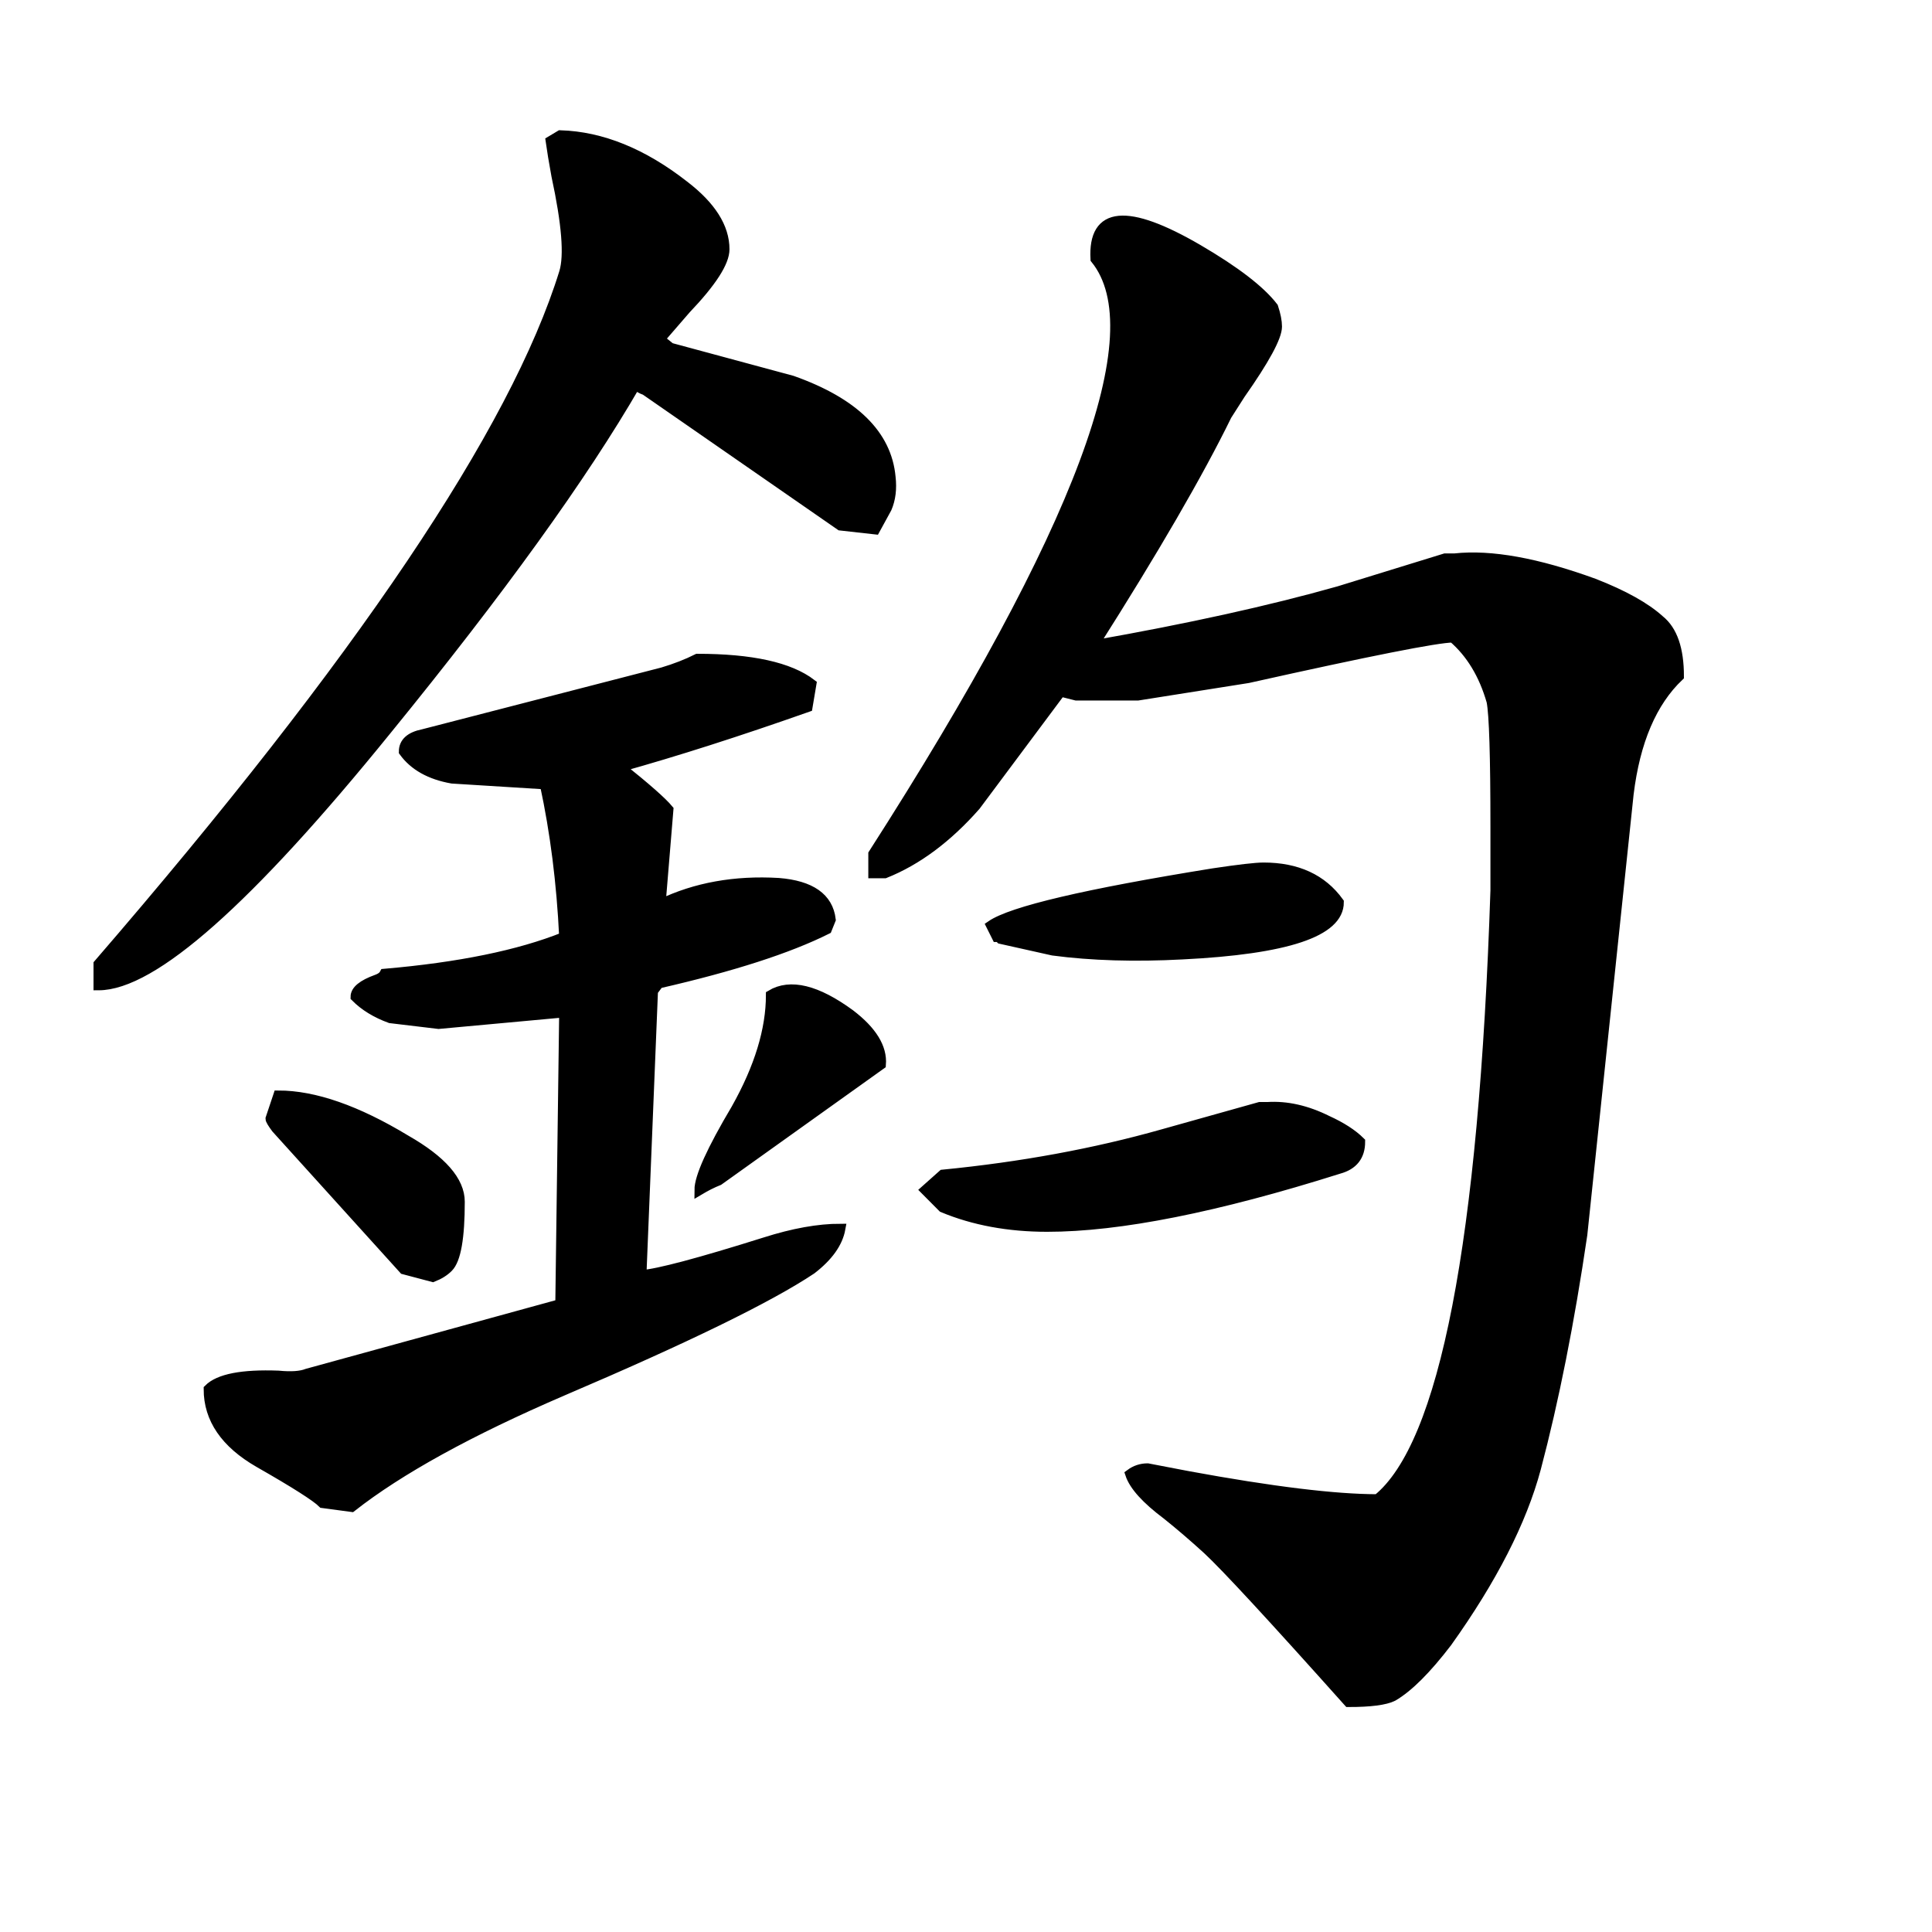<svg width="194" height="194" version="1.1" xmlns="http://www.w3.org/2000/svg" xmlns:xlink="http://www.w3.org/1999/xlink"><path d="M168.59 67.90L168.59 67.90Q164.51 71.78 163.54 79.73L163.54 79.73L158.89 123.97Q156.95 137.16 154.23 147.44L154.23 147.44Q152.10 155.39 145.31 164.90L145.31 164.90Q142.20 168.97 139.87 170.33L139.87 170.33Q138.71 170.91 135.41 170.91L135.41 170.91Q123.97 158.11 121.25 155.59L121.25 155.59Q119.12 153.65 117.18 152.10L117.18 152.10Q114.07 149.77 113.49 148.02L113.49 148.02Q114.27 147.44 115.24 147.44L115.24 147.44L119.31 148.22Q131.92 150.54 138.32 150.54L138.32 150.54Q148.41 142.40 150.16 89.43L150.16 89.43Q150.16 86.14 150.16 83.03L150.16 83.03Q150.16 72.36 149.77 70.42L149.77 70.42Q148.60 66.35 145.89 64.02L145.89 64.02Q143.56 64.02 125.32 68.09L125.32 68.09L114.27 69.84L108.06 69.84L106.51 69.45L97.97 80.90Q93.70 85.75 88.85 87.69L88.85 87.69L87.69 87.69L87.69 85.75Q118.92 37.05 110.00 26.00L110.00 26.00Q109.61 18.82 120.28 25.03L120.28 25.03Q125.91 28.32 127.85 30.85L127.85 30.85Q128.23 32.01 128.23 32.79L128.23 32.79Q128.23 34.34 124.55 39.58L124.55 39.58L123.19 41.71Q118.92 50.44 109.80 64.80L109.80 64.80Q124.16 62.27 134.44 59.36L134.44 59.36L145.11 56.07Q145.69 56.07 146.08 56.07L146.08 56.07Q151.51 55.48 160.05 58.59L160.05 58.59Q164.51 60.33 166.65 62.27L166.65 62.27Q168.59 63.83 168.59 67.90ZM134.44 90.60L134.44 90.60Q134.44 95.06 118.73 95.84L118.73 95.84Q111.55 96.22 105.73 95.45L105.73 95.45L100.49 94.28Q100.30 94.09 100.10 94.09L100.10 94.09L99.52 92.93Q102.63 90.79 121.83 87.69L121.83 87.69Q125.71 87.11 126.88 87.11L126.88 87.11Q131.92 87.11 134.44 90.60ZM136.58 114.65L136.58 114.65Q136.58 116.79 134.44 117.37L134.44 117.37Q116.01 123.19 105.15 123.19L105.15 123.19Q99.33 123.19 94.67 121.25L94.67 121.25L92.93 119.50L94.67 117.95Q106.51 116.79 116.79 113.88L116.79 113.88L126.49 111.16L127.26 111.16Q130.17 110.97 133.28 112.52L133.28 112.52Q135.41 113.49 136.58 114.65ZM89.05 51.02L87.88 53.16L84.39 52.77L64.80 39.19Q64.21 38.99 63.83 38.61L63.83 38.61Q55.87 52.38 38.80 73.33L38.80 73.33Q18.04 98.94 9.89 98.94L9.89 98.94L9.89 96.81Q49.28 51.22 56.65 27.35L56.65 27.35Q57.42 24.83 55.87 17.65L55.87 17.65Q55.48 15.52 55.29 14.16L55.29 14.16L56.26 13.58Q62.47 13.77 68.68 18.62L68.68 18.62Q72.75 21.73 72.75 25.03L72.75 25.03Q72.75 26.97 68.87 31.04L68.87 31.04L66.35 33.95L66.35 34.14L67.32 34.92L79.54 38.22Q88.85 41.52 89.43 47.92L89.43 47.92Q89.63 49.66 89.05 51.02L89.05 51.02ZM88.46 106.89L88.46 106.89L72.17 118.53Q71.20 118.92 70.23 119.50L70.23 119.50Q70.23 117.56 73.91 111.36L73.91 111.36Q77.41 105.15 77.41 99.91L77.41 99.91Q80.32 98.16 85.36 101.85L85.36 101.85Q88.66 104.37 88.46 106.89ZM84.39 123.38L84.39 123.38Q84.00 125.52 81.48 127.46L81.48 127.46Q75.08 131.73 56.45 139.68L56.45 139.68Q42.49 145.69 35.31 151.32L35.31 151.32L32.40 150.93Q31.43 149.96 26.00 146.86L26.00 146.86Q20.95 143.95 20.95 139.49L20.95 139.49Q22.50 137.93 27.94 138.13L27.94 138.13Q29.88 138.32 30.85 137.93L30.85 137.93L56.26 130.95L56.65 101.66L44.04 102.82L39.19 102.24Q37.05 101.46 35.70 100.10L35.70 100.10Q35.70 99.13 37.83 98.36L37.83 98.36Q38.41 98.16 38.61 97.78L38.61 97.78Q49.86 96.81 56.65 94.09L56.65 94.09Q56.26 85.94 54.71 78.76L54.71 78.76L45.40 78.18Q42.10 77.60 40.55 75.47L40.55 75.47Q40.55 74.11 42.49 73.72L42.49 73.72L66.54 67.51Q68.48 66.93 70.03 66.15L70.03 66.15Q78.18 66.15 81.48 68.68L81.48 68.68L81.09 71.00Q70.62 74.69 62.27 77.02L62.27 77.02Q66.15 80.12 67.12 81.29L67.12 81.29L66.35 90.60L66.35 90.79Q71.59 88.27 78.18 88.66L78.18 88.66Q83.03 89.05 83.42 92.34L83.42 92.34L83.03 93.31Q77.21 96.22 66.15 98.75L66.15 98.75L65.57 99.52L64.41 128.04Q66.93 127.85 76.82 124.74L76.82 124.74Q81.09 123.38 84.39 123.38ZM43.46 128.23L43.46 128.23L40.55 127.46L27.74 113.30Q27.16 112.52 27.16 112.33L27.16 112.33L27.94 110.00Q33.37 110.00 40.74 114.46L40.74 114.46Q46.17 117.56 46.17 120.67L46.17 120.67Q46.17 126.10 45.01 127.26L45.01 127.26Q44.43 127.85 43.46 128.23Z" stroke="#000" fill="black" /></svg>
